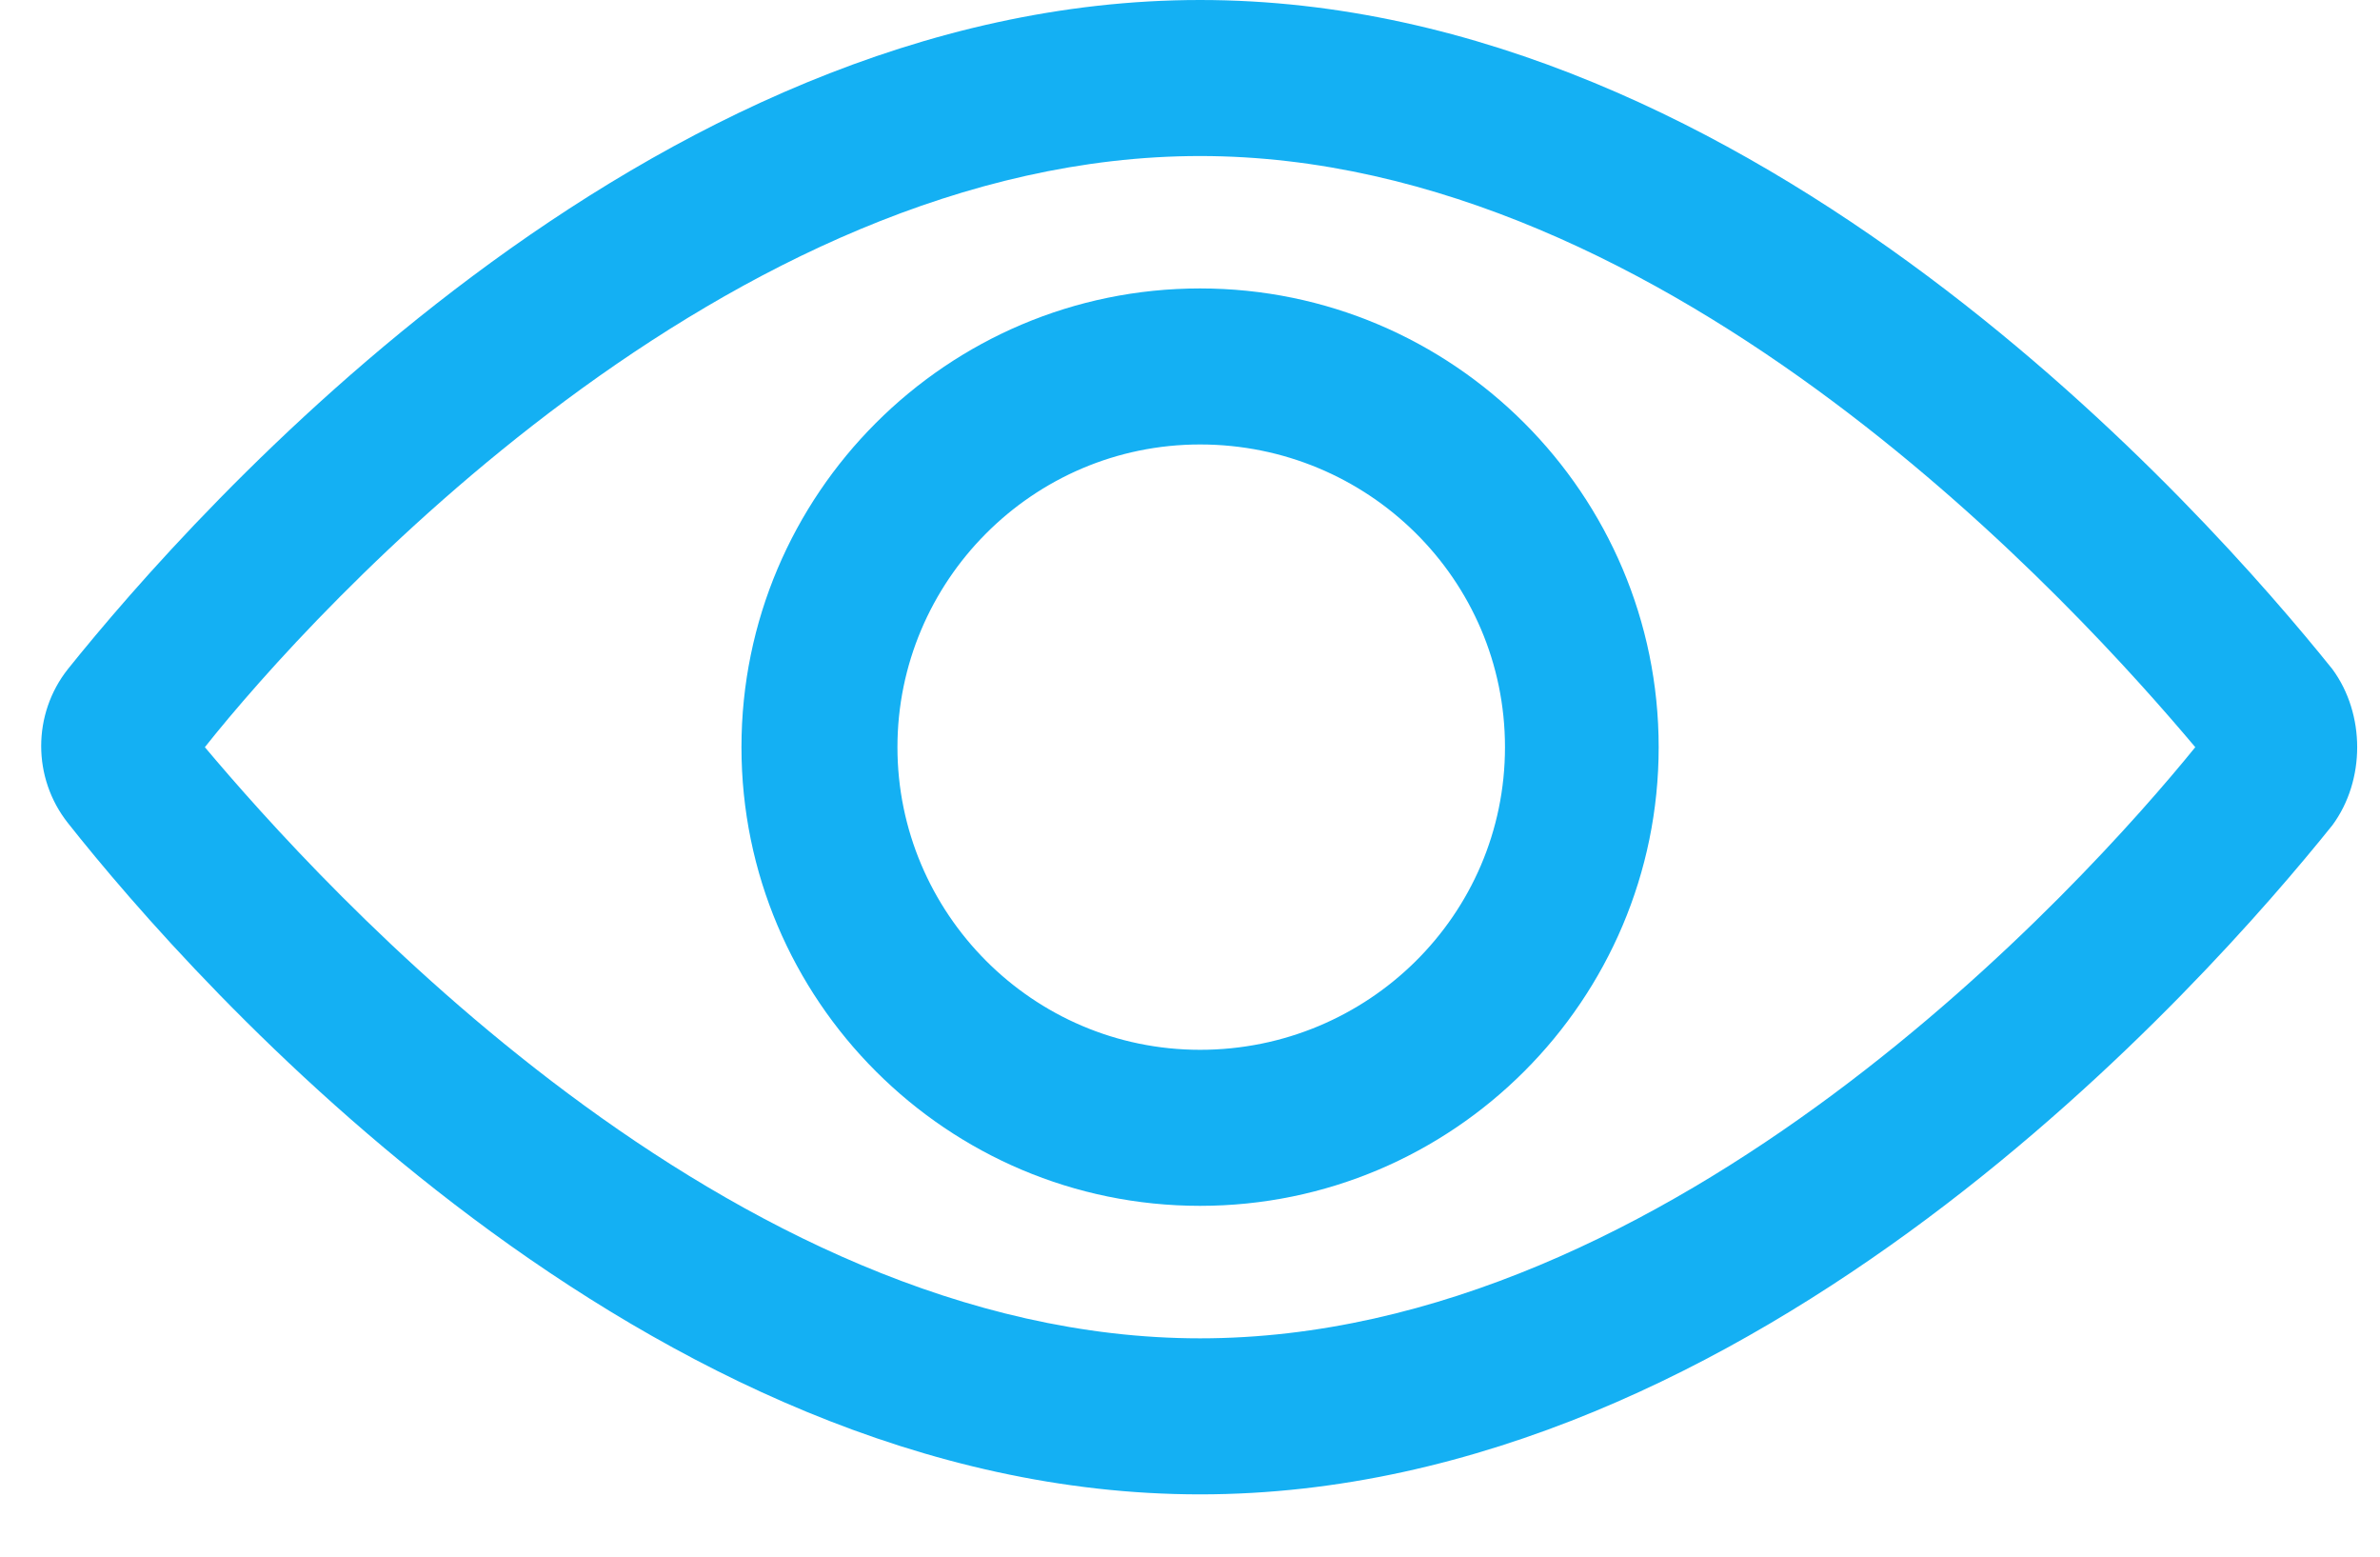 <svg width="26" height="17" viewBox="0 0 26 17" fill="none" xmlns="http://www.w3.org/2000/svg">
<path d="M25.48 7.308C24.111 5.604 19.179 0 13.11 0C7.042 0 2.109 5.604 0.741 7.308C0.353 7.799 0.353 8.496 0.741 8.987C2.109 10.717 7.042 16.32 13.11 16.32C19.179 16.32 24.111 10.717 25.48 9.012C25.841 8.522 25.841 7.799 25.48 7.308ZM13.11 14.616C7.945 14.616 3.478 9.632 2.238 8.16C3.426 6.662 7.945 1.704 13.11 1.704C18.275 1.704 22.742 6.688 23.982 8.16C22.768 9.658 18.275 14.616 13.11 14.616Z" fill="#14B0F3"/>
<path d="M13.11 3.15C10.347 3.15 8.1 5.397 8.1 8.16C8.1 10.923 10.347 13.169 13.11 13.169C15.873 13.169 18.12 10.923 18.12 8.16C18.12 5.397 15.873 3.15 13.11 3.15ZM13.11 11.465C11.276 11.465 9.804 9.967 9.804 8.16C9.804 6.352 11.276 4.854 13.11 4.854C14.943 4.854 16.441 6.326 16.441 8.16C16.441 9.993 14.943 11.465 13.11 11.465Z" fill="#14B0F3"/>
</svg>
